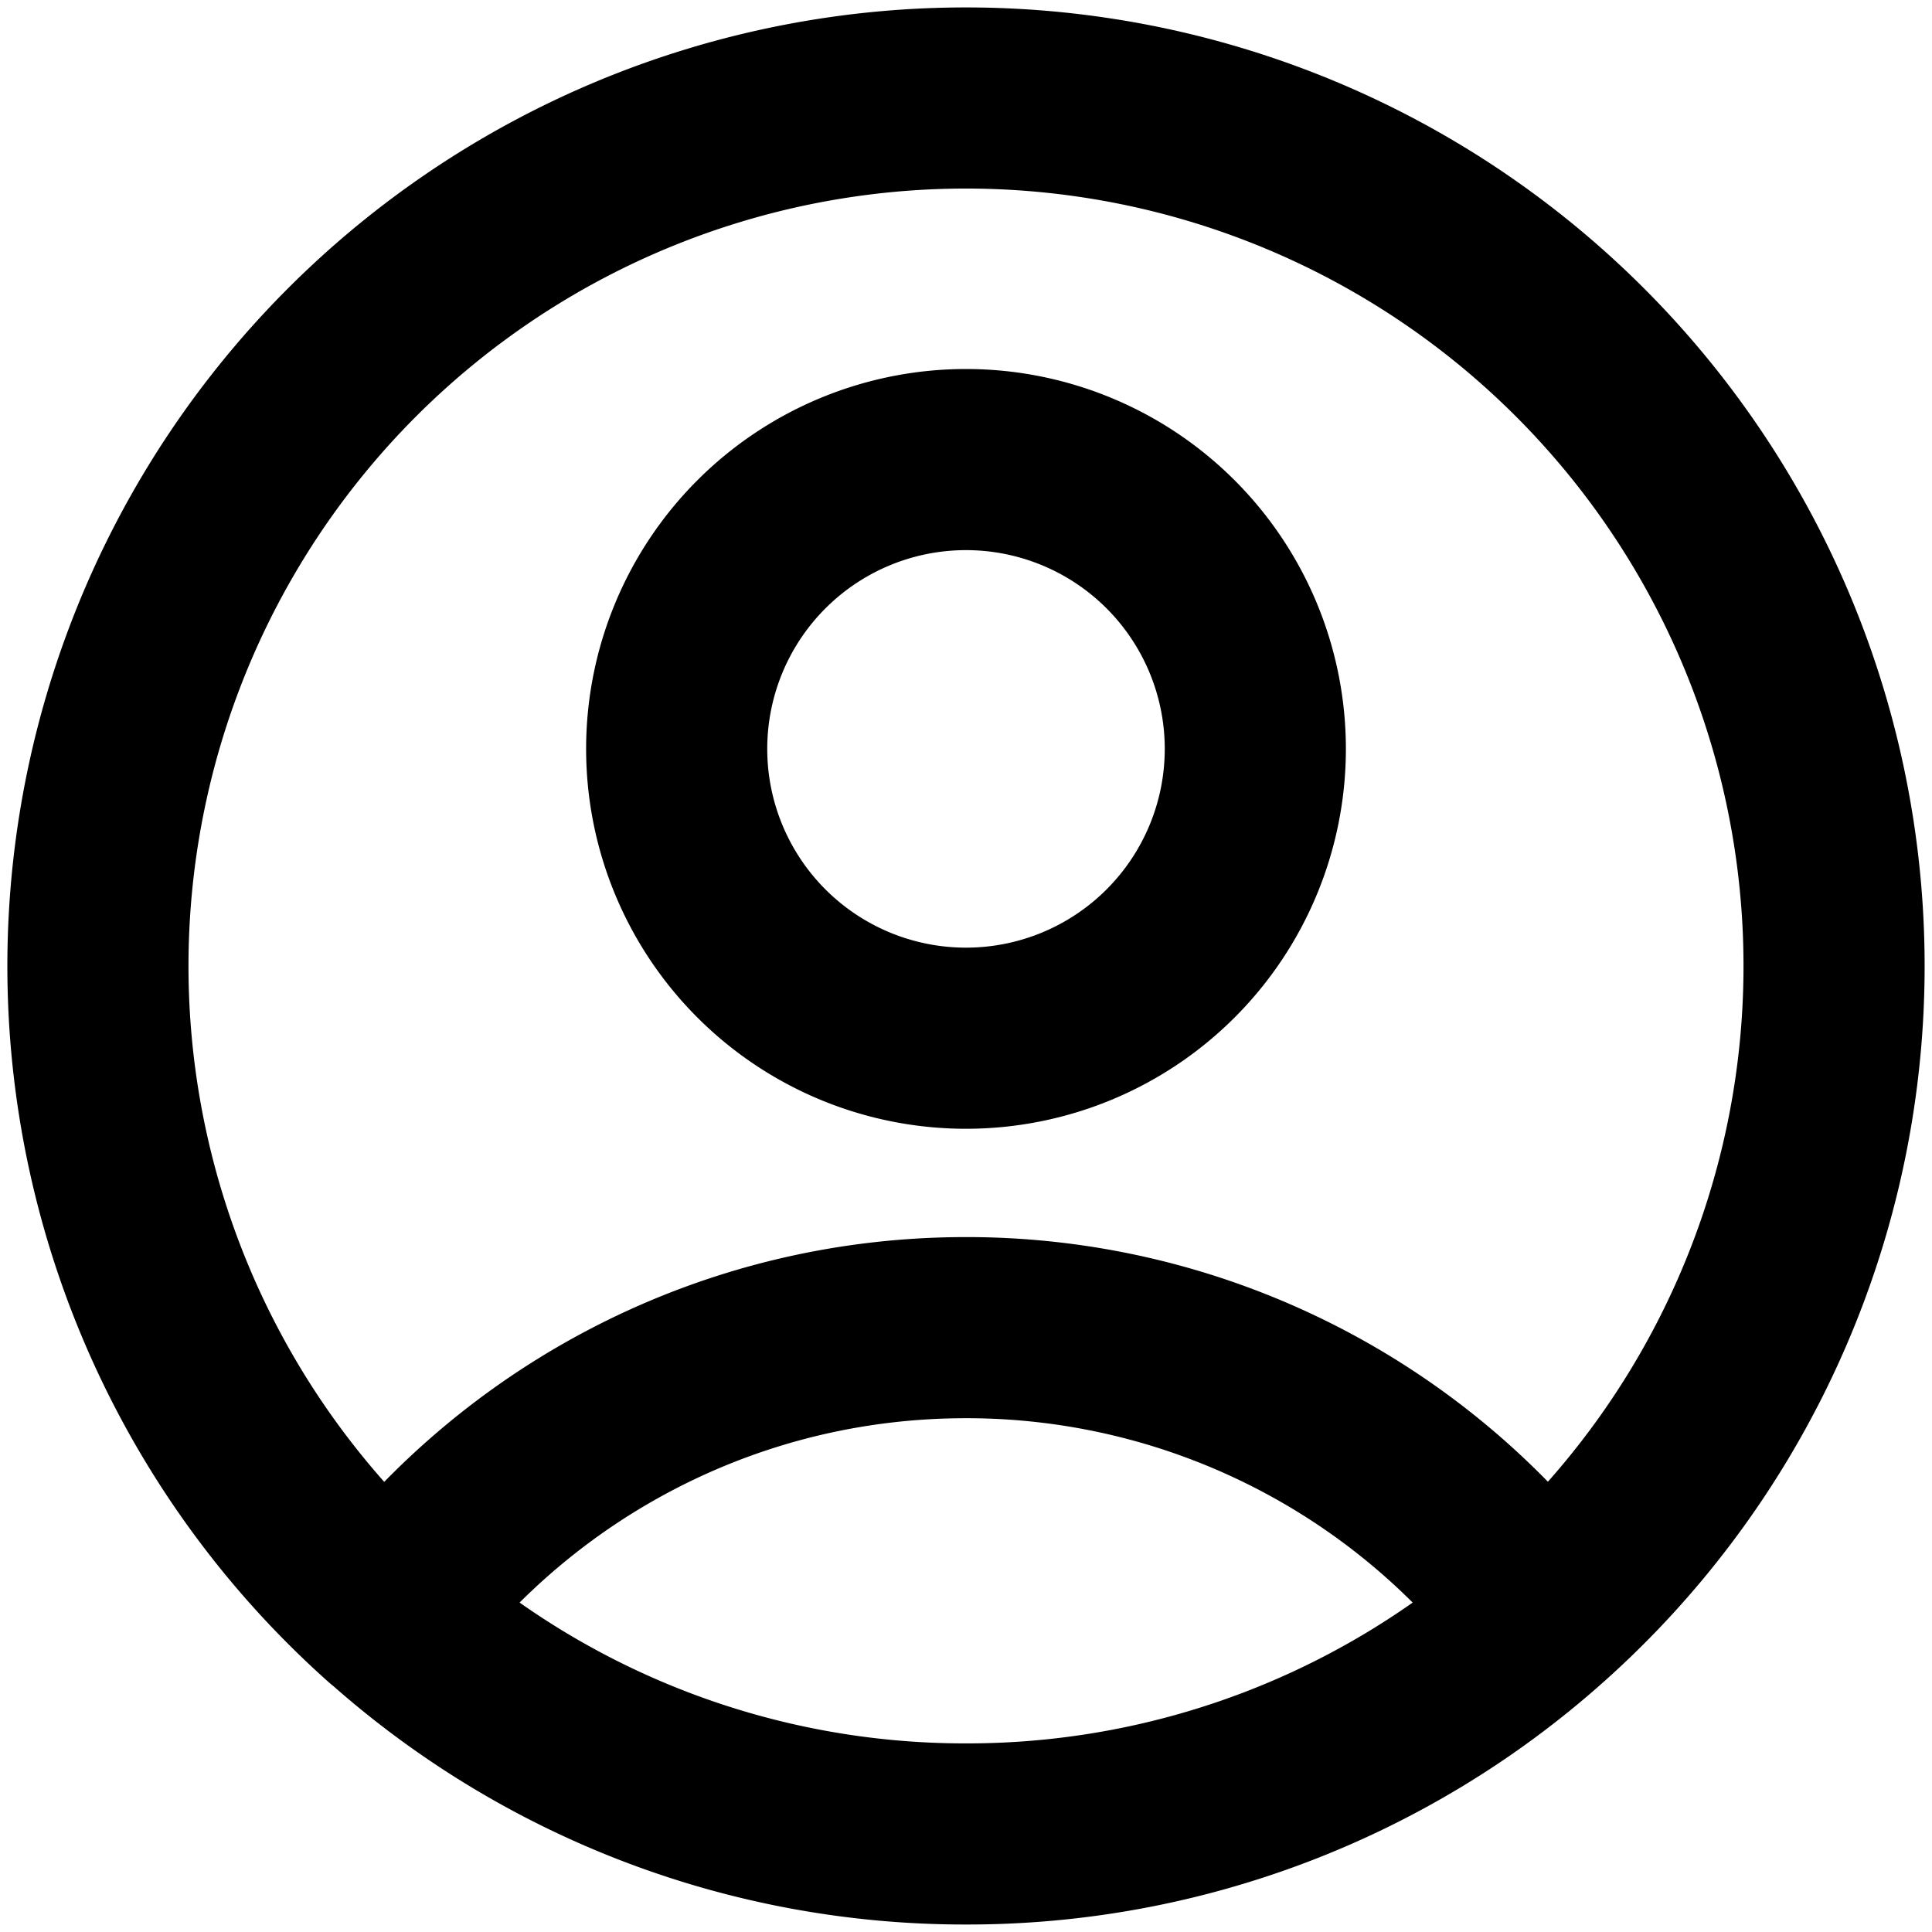 <svg xmlns="http://www.w3.org/2000/svg" viewBox="0 0 16 16" stroke-width="1.5" stroke="currentColor" aria-hidden="true" fill="none">
  <defs>
    <clipPath id="a">
      <path d="M0 0h16v16H0z"/>
    </clipPath>
  </defs>
  <g clip-path="url(#a)">
    <path stroke-linecap="round" stroke-linejoin="round" d="M12.778 13.371A5.981 5.981 0 008 10.995c-1.95 0-3.684.933-4.778 2.377m9.556 0a7.189 7.189 0 10-9.556 0m9.556 0A7.162 7.162 0 018 15.188a7.162 7.162 0 01-4.778-1.818m7.174-7.168a2.396 2.396 0 11-4.792 0 2.396 2.396 0 014.792 0z"/>
  </g>
</svg>
